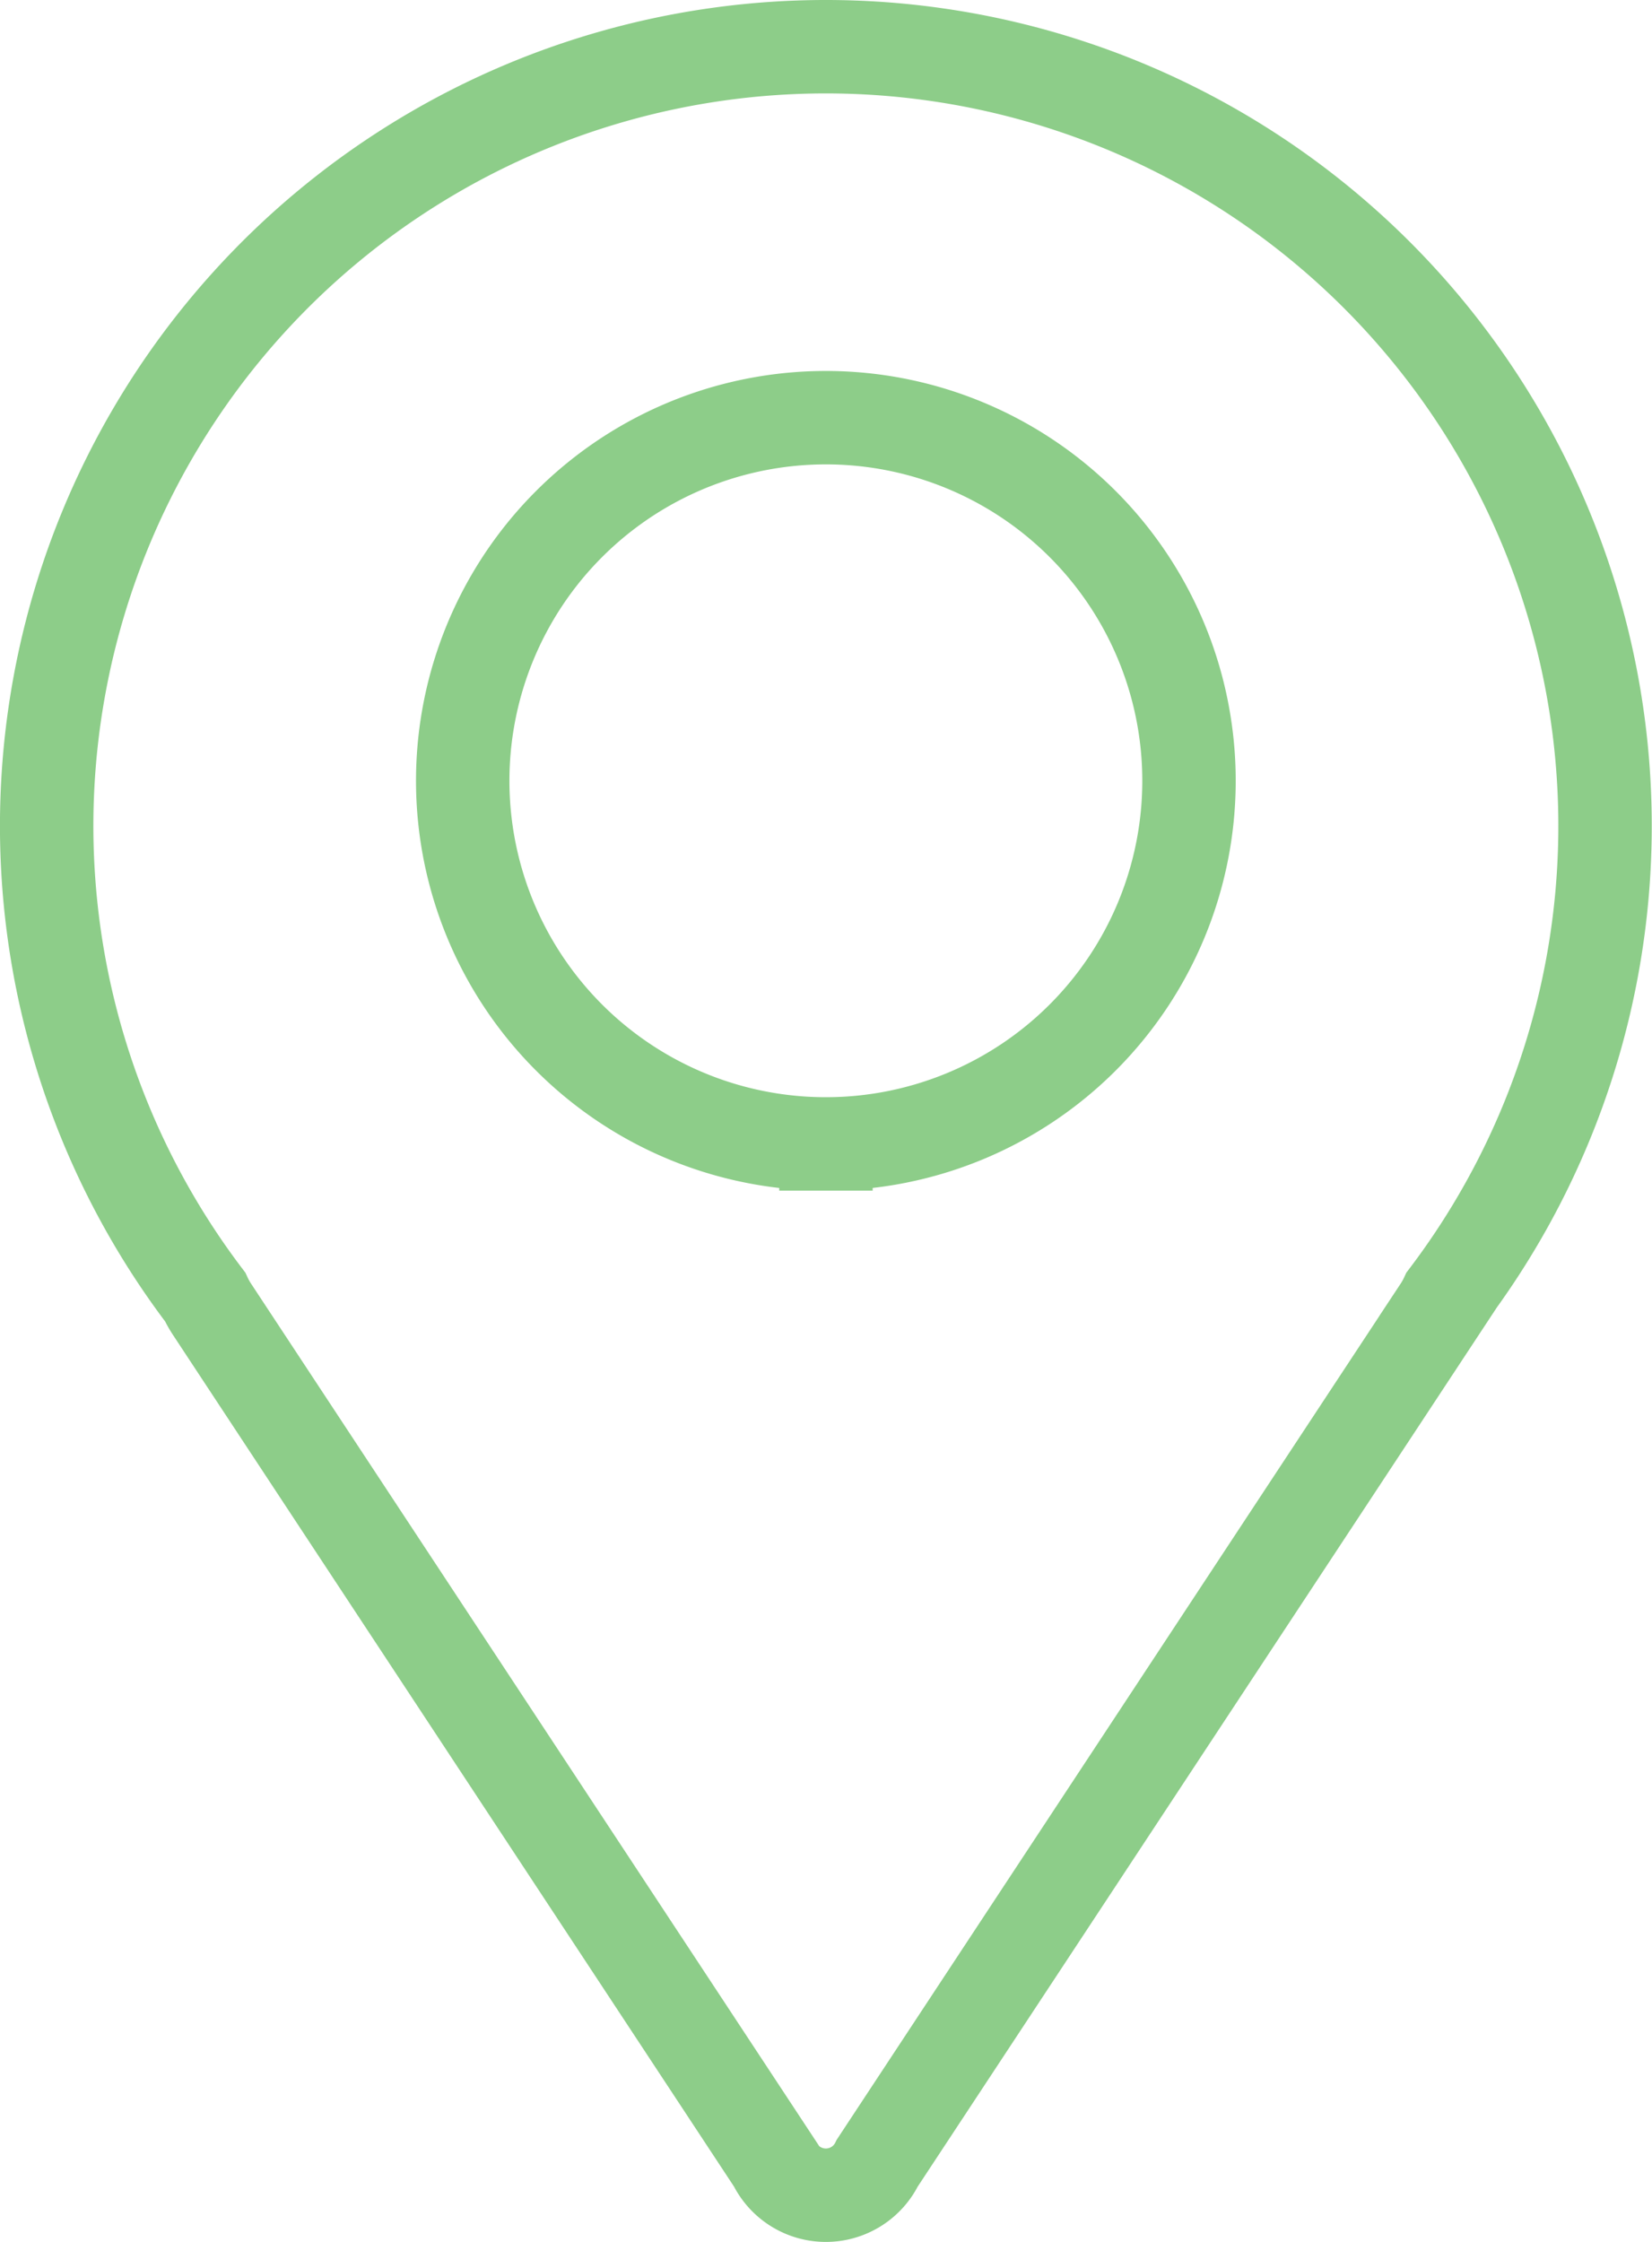 <svg xmlns="http://www.w3.org/2000/svg" width="17.683" height="24" viewBox="0 0 17.683 24">
  <g id="icon-location" transform="translate(0.5 0.5)">
    <path id="icon-location-2" data-name="icon-location" d="M713.861,188a8.341,8.341,0,0,0-6.645,13.383,1,1,0,0,0,.074.133l6.02,9.139a.612.612,0,0,0,1.1,0l6.02-9.139a1.013,1.013,0,0,0,.074-.133A8.341,8.341,0,0,0,713.861,188Zm0,11.745a3.887,3.887,0,1,1,3.886-3.887,3.887,3.887,0,0,1-3.886,3.887Z" transform="translate(-705.52 -188)" fill="none" stroke="#8dcd89" stroke-width="1"/>
  </g>
</svg>
